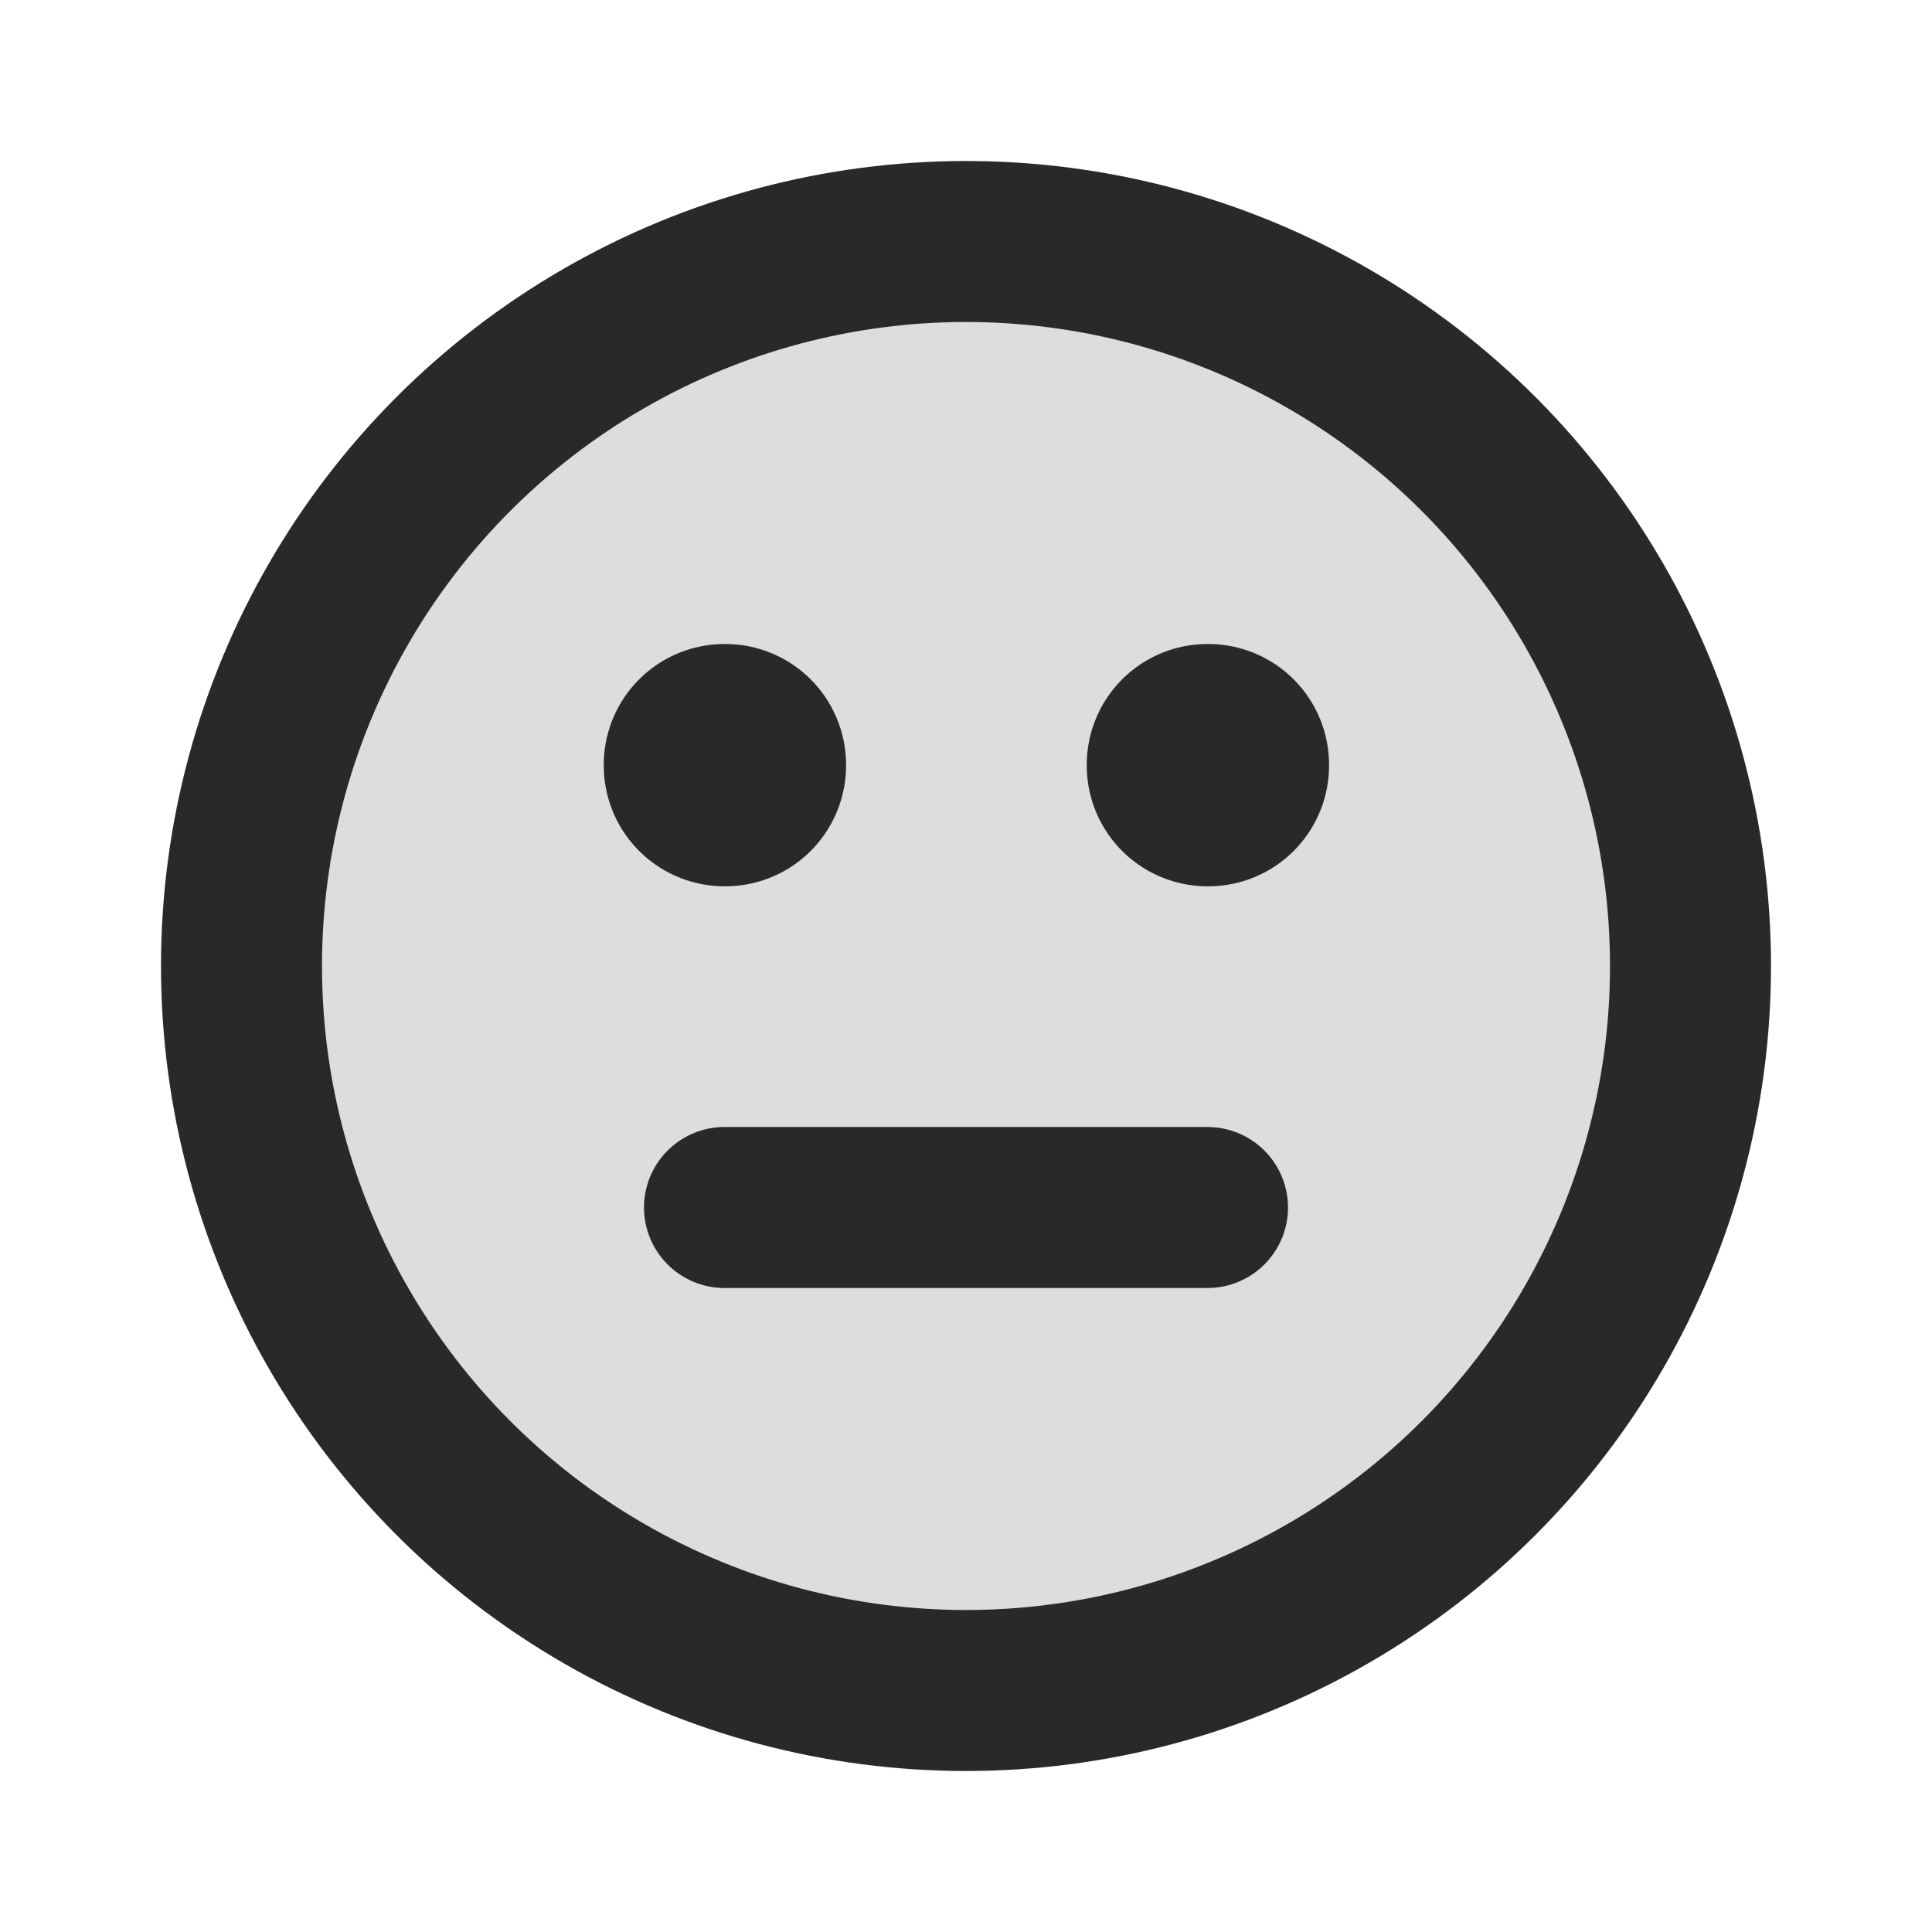 <svg width="24" height="24" viewBox="0 0 24 24" fill="none" xmlns="http://www.w3.org/2000/svg">
<circle opacity="0.16" cx="12" cy="12" r="9" fill="#292929"/>
<circle cx="12" cy="12" r="9" stroke="#292929" stroke-width="2" stroke-linecap="round" stroke-linejoin="round"/>
<rect x="9" y="9.5" width="0.01" height="0.01" stroke="#292929" stroke-width="3" stroke-linejoin="round"/>
<rect x="15" y="9.5" width="0.01" height="0.01" stroke="#292929" stroke-width="3" stroke-linejoin="round"/>
<path d="M9 15H15" stroke="#292929" stroke-width="2" stroke-linecap="round"/>
</svg>
